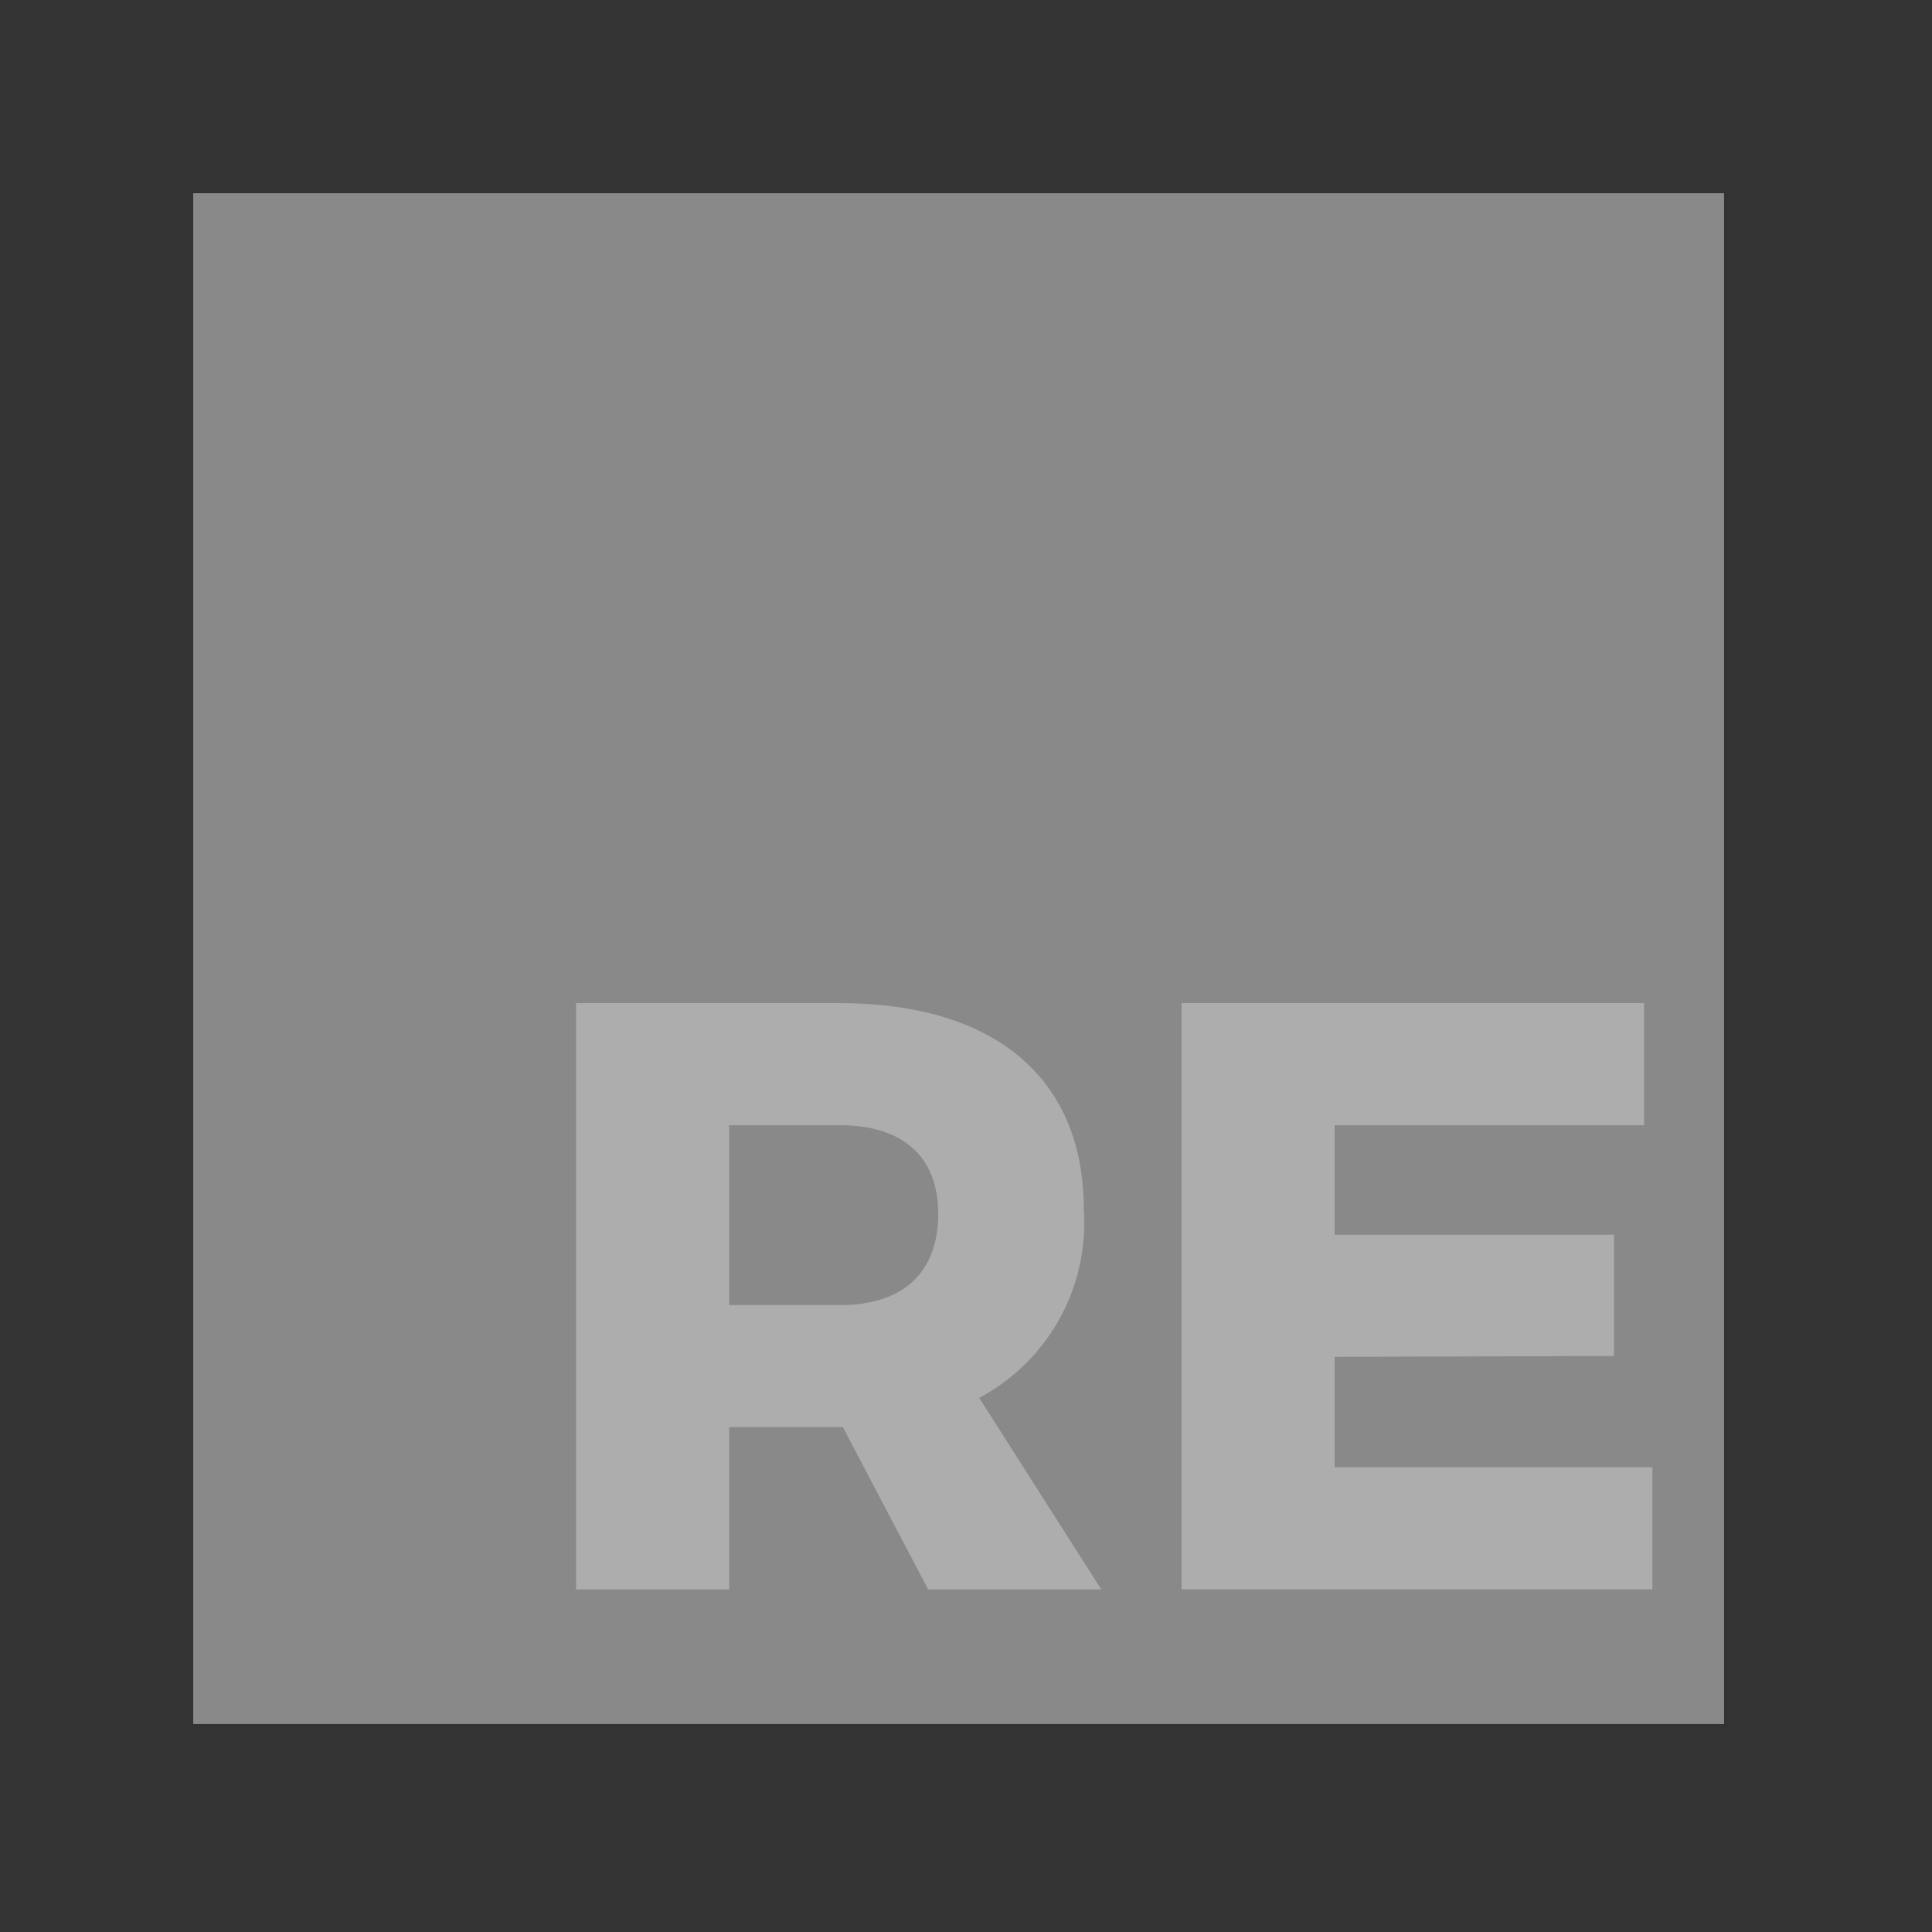 <svg xmlns="http://www.w3.org/2000/svg" width="60" height="60" viewBox="0 0 60 60">
    <rect x="0" y="0" width="60" height="60" fill="#333333" stroke="none"/>
    <defs>
        <style>
            .cls-1{opacity:.599}.cls-2{fill:none}.cls-3{fill:#c3c3c3}.cls-4{fill:#fff}
        </style>
    </defs>
    <g id="Group_1091" class="cls-1" data-name="Group 1091" transform="translate(-258 -2653)">
        <path id="Path_535" d="M0 0h60v60H0z" class="cls-2" data-name="Path 535" transform="translate(258 2653)"/>
        <g id="Group_1037" data-name="Group 1037" transform="translate(264 2659)">
            <path id="Rectangle_1944" d="M0 0h47.542v47.542H0z" class="cls-3" data-name="Rectangle 1944"/>
            <path id="Path_573" d="M64.165 119.439h-5.376L56.14 114.4h-3.532v5.039h-4.753v-18.207h8.181c4.831 0 7.584 2.338 7.584 6.389a6.154 6.154 0 0 1-3.246 5.87zm-11.557-14.415v5.584h3.454c1.922 0 3.039-.987 3.039-2.831 0-1.792-1.117-2.753-3.039-2.753zm14.051-3.792h14.363v3.792h-9.61v3.4h8.675v3.766l-8.675.026v3.428h9.869v3.792H66.659z" class="cls-4" data-name="Path 573" transform="translate(-35.964 -76.078)"/>
        </g>
    </g>
</svg>
